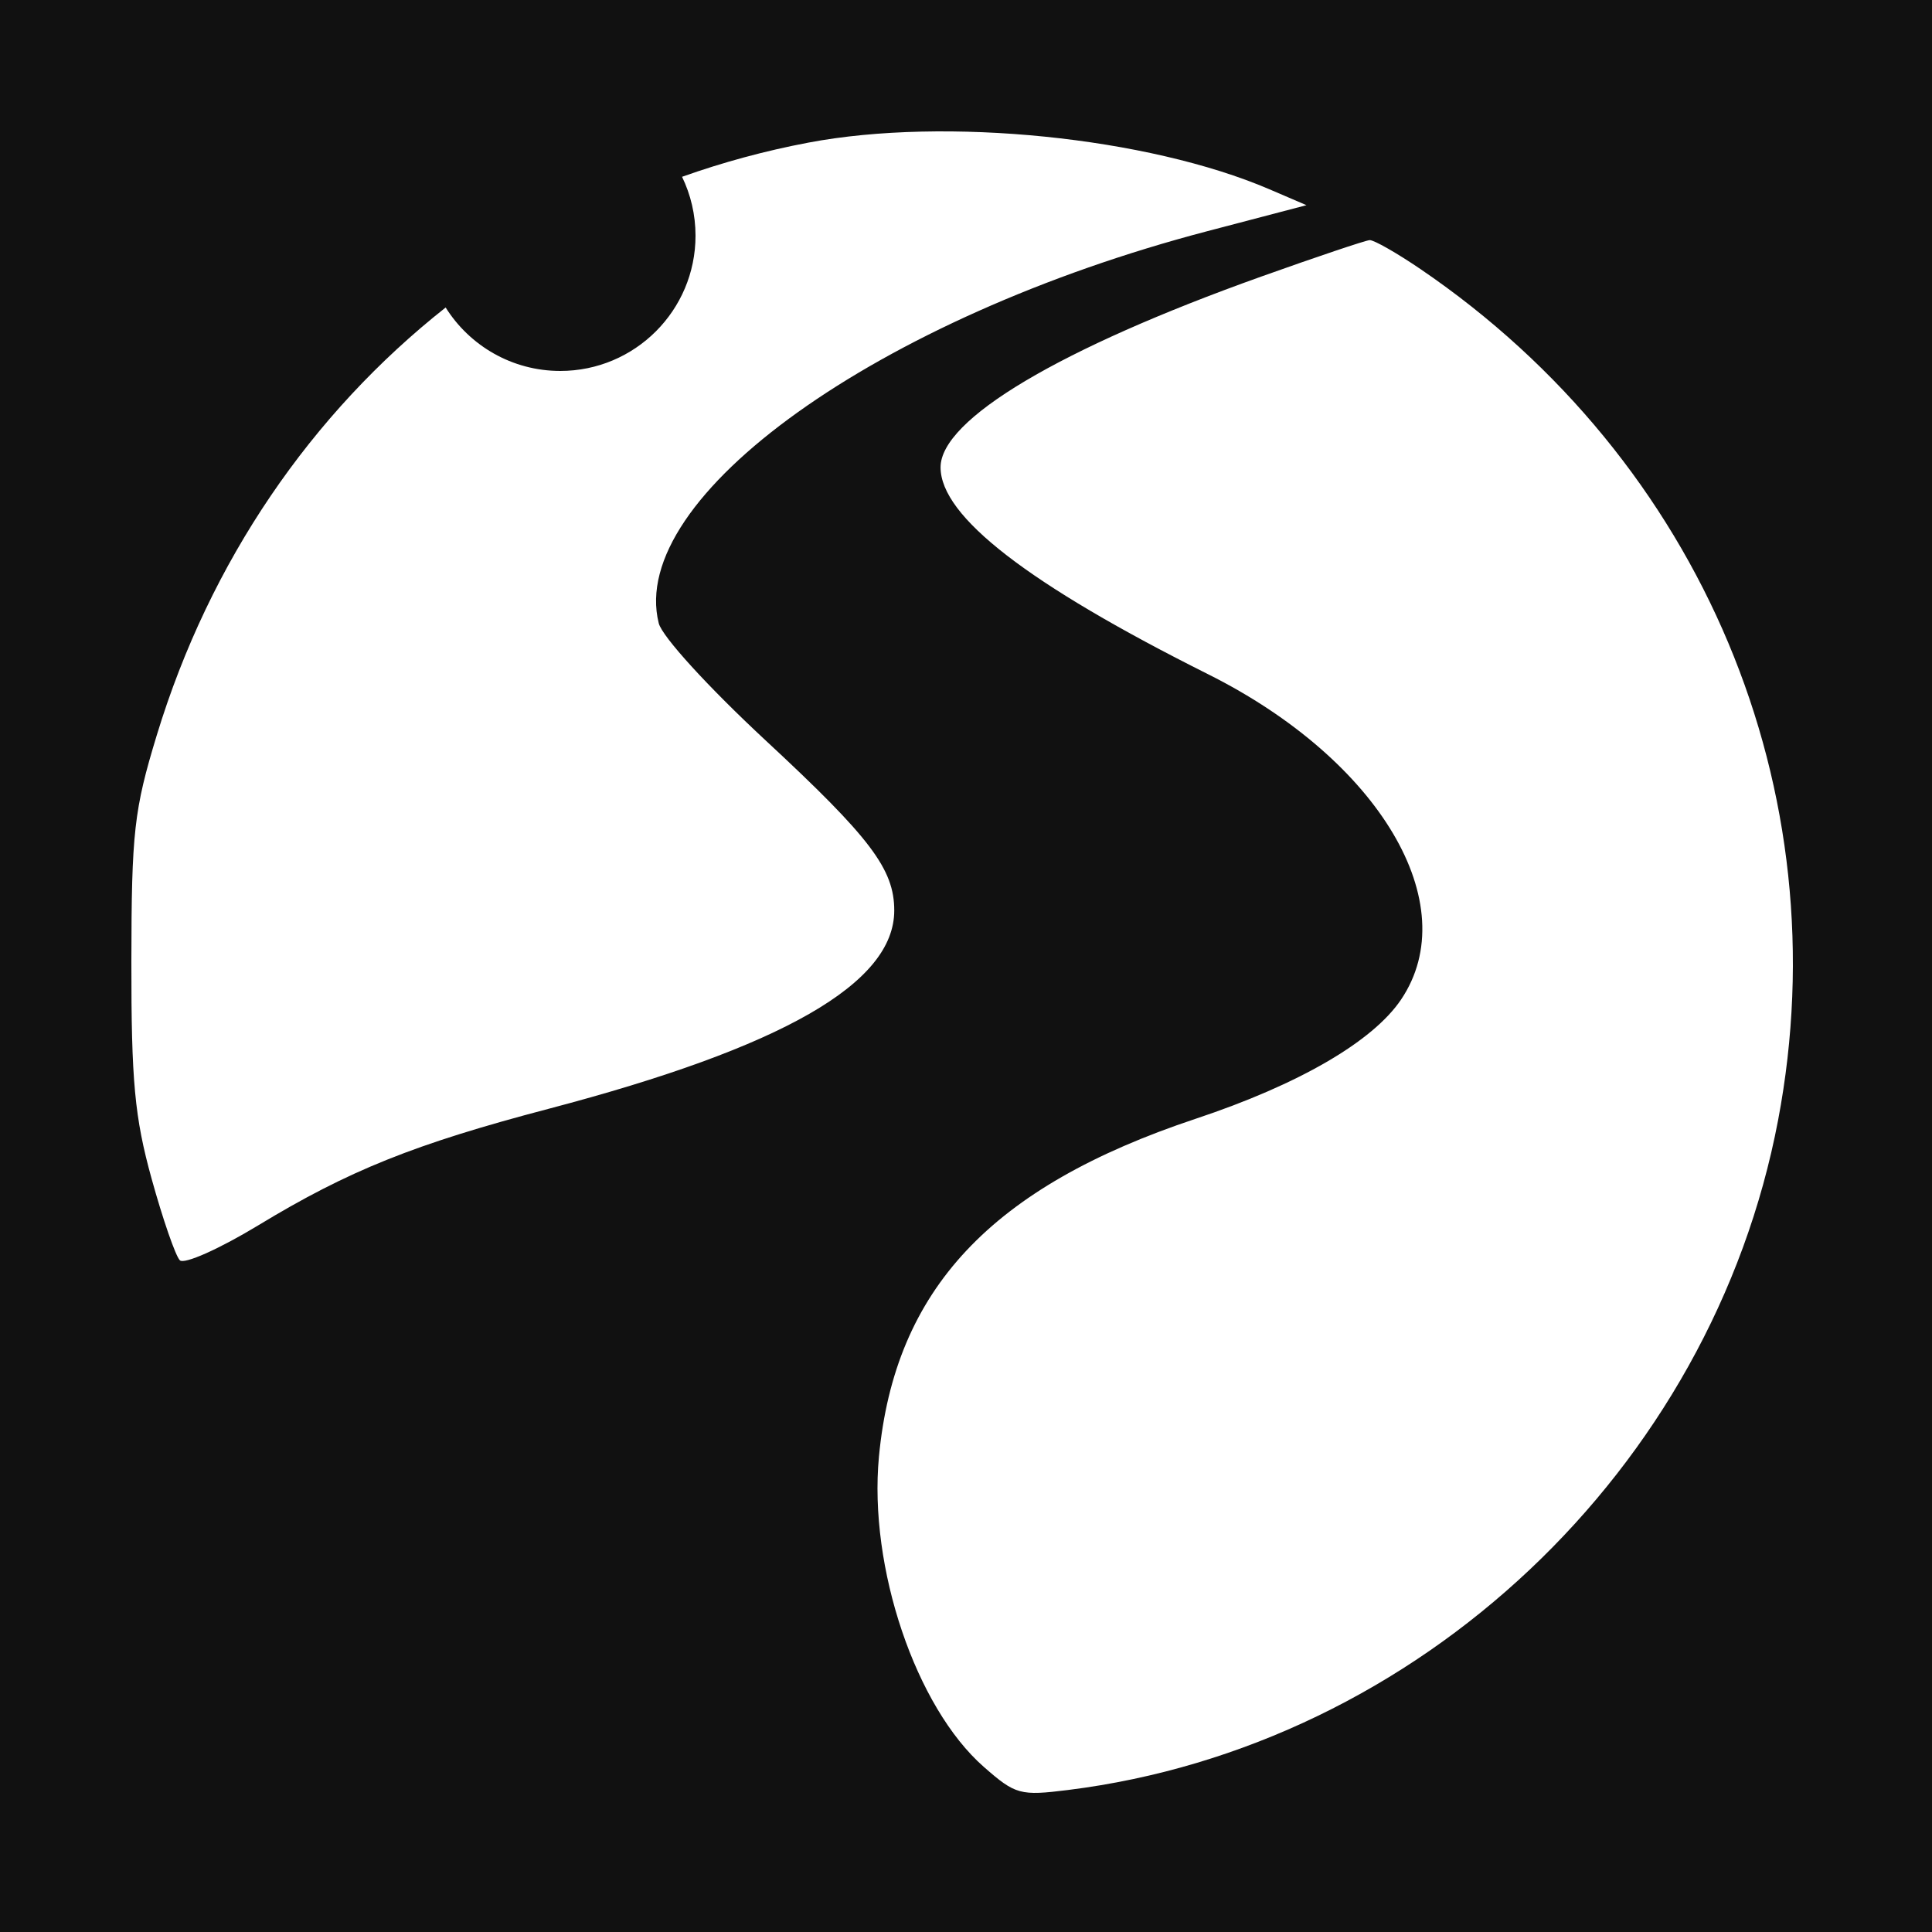 <svg width="250" height="250" viewBox="0 0 250 250" fill="none" xmlns="http://www.w3.org/2000/svg">
<rect width="250" height="250" fill="#111111"/>
<path fill-rule="evenodd" clip-rule="evenodd" d="M72.5 48C82.165 48 90 40.165 90 30.5C90 27.768 89.374 25.182 88.257 22.878C93.525 21.003 98.986 19.519 104.609 18.454C122.345 15.093 148.538 17.745 164.261 24.492L169.055 26.55L156.244 29.91C113.657 41.079 81.139 64.317 85.242 80.651C85.674 82.371 91.658 88.925 99.134 95.868C112.656 108.422 115.716 112.474 115.716 117.821C115.716 127.239 101.308 135.504 70.979 143.48C53.625 148.046 45.121 151.459 33.415 158.56C28.395 161.604 23.831 163.639 23.272 163.079C22.712 162.52 21.069 157.772 19.618 152.526C17.419 144.573 16.984 139.904 17 124.425C17.018 107.674 17.34 104.815 20.285 95.142C27.157 72.577 40.303 53.503 57.667 39.79C60.762 44.722 66.248 48 72.5 48ZM121.709 60.473C121.709 54.264 137.106 45.104 163.201 35.79C170.376 33.23 176.689 31.107 177.23 31.073C177.771 31.038 180.737 32.729 183.823 34.829C220.241 59.617 238.175 102.309 230.084 144.952C221.505 190.165 183.561 225.963 138.217 231.623C132.007 232.399 131.408 232.235 127.302 228.632C118.499 220.909 112.384 202.819 113.734 188.498C115.777 166.856 128.209 153.593 154.729 144.765C168.086 140.32 177.65 134.767 181.301 129.338C189.59 117.014 178.528 98.358 156.355 87.259C133.03 75.587 121.709 66.834 121.709 60.473Z" fill="white"/>
</svg>
